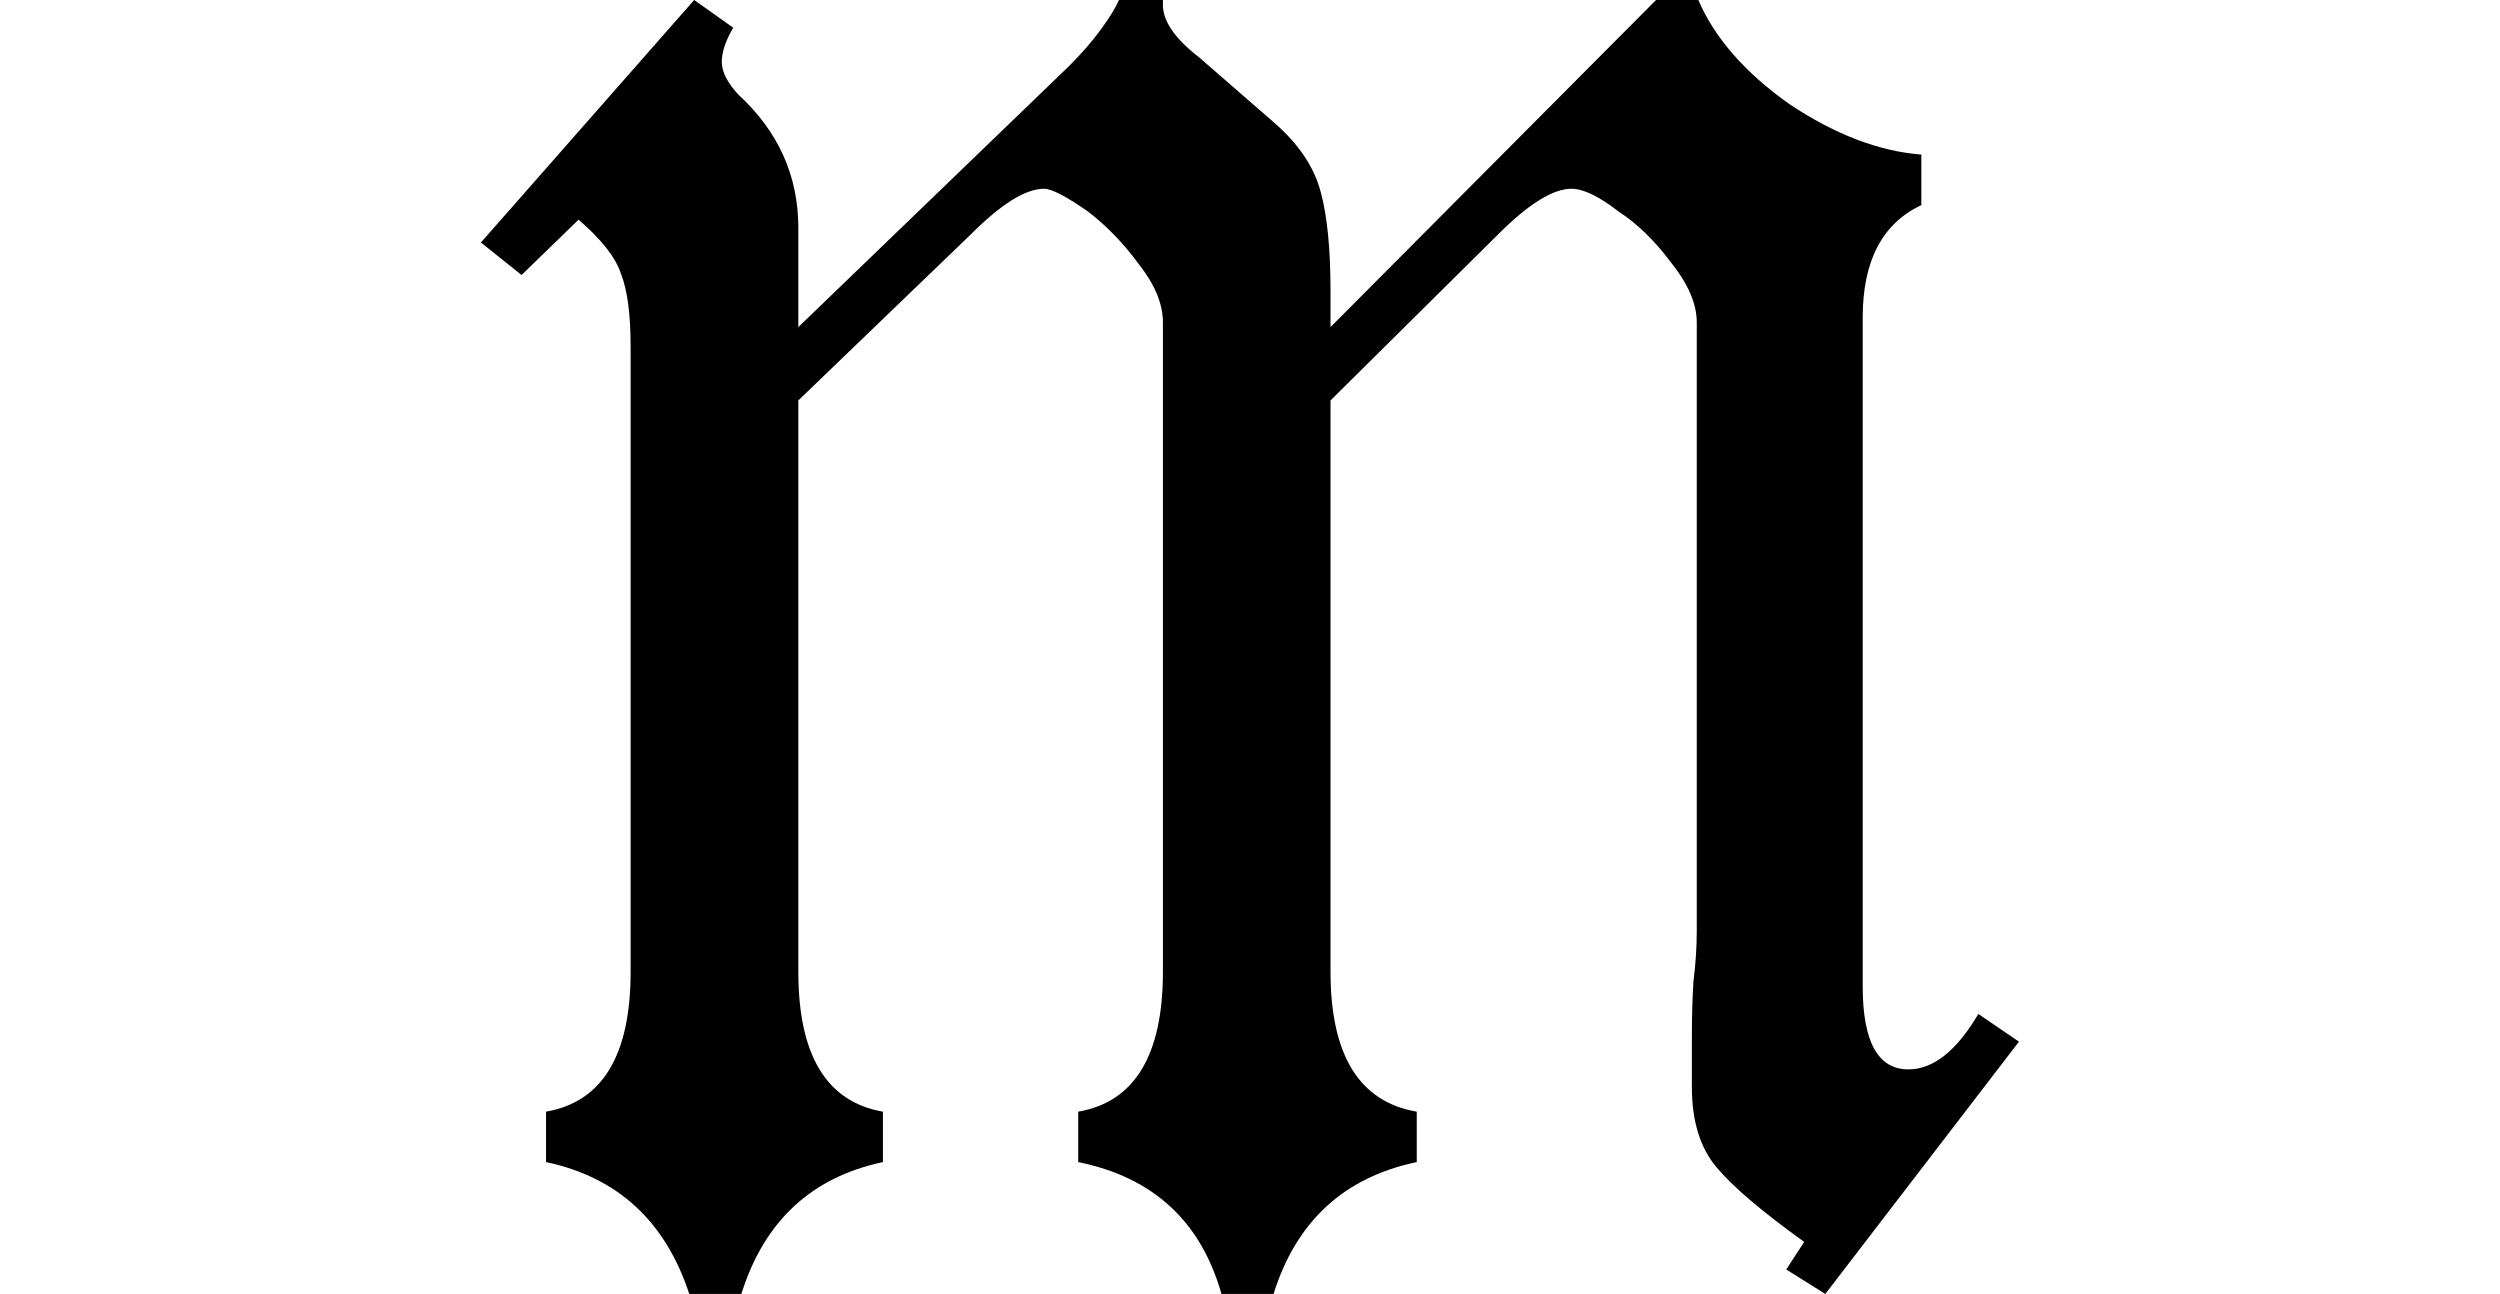<svg height="12.422" viewBox="0 0 24 12.422" width="24" xmlns="http://www.w3.org/2000/svg">
<path d="M2.719,-0.594 Q2.375,0.453 1.344,0.672 L1.344,1.156 Q2.156,1.297 2.156,2.5 L2.156,8.5 Q2.156,8.969 2.062,9.203 Q1.984,9.438 1.656,9.719 L1.109,9.188 L0.719,9.5 L2.766,11.828 L3.141,11.562 Q3.031,11.375 3.031,11.234 Q3.031,11.094 3.188,10.922 Q3.766,10.391 3.766,9.641 L3.766,8.688 L6.359,11.188 Q6.547,11.375 6.672,11.547 Q6.797,11.719 6.844,11.828 L7.266,11.828 L7.266,11.781 Q7.266,11.547 7.609,11.281 L8.328,10.656 Q8.688,10.344 8.781,9.984 Q8.875,9.641 8.875,9.031 L8.875,8.688 L12,11.828 L12.406,11.828 Q12.641,11.281 13.281,10.828 Q13.938,10.391 14.547,10.344 L14.547,9.859 Q13.984,9.594 13.984,8.781 L13.984,2.359 Q13.984,1.562 14.422,1.562 Q14.781,1.562 15.094,2.094 L15.484,1.828 L13.625,-0.594 L13.25,-0.359 L13.422,-0.094 Q12.812,0.344 12.578,0.625 Q12.344,0.906 12.344,1.391 Q12.344,1.609 12.344,1.875 Q12.344,2.156 12.359,2.406 Q12.391,2.656 12.391,2.891 Q12.391,3.141 12.391,3.312 L12.391,8.734 Q12.391,9 12.141,9.312 Q11.906,9.625 11.641,9.797 Q11.359,10.016 11.188,10.016 Q10.922,10.016 10.484,9.578 L8.875,7.984 L8.875,2.5 Q8.875,1.297 9.703,1.156 L9.703,0.672 Q8.656,0.453 8.328,-0.594 L7.828,-0.594 Q7.531,0.453 6.453,0.672 L6.453,1.156 Q7.266,1.297 7.266,2.5 L7.266,8.734 Q7.266,9 7.031,9.297 Q6.812,9.594 6.547,9.797 Q6.234,10.016 6.125,10.016 Q5.859,10.016 5.422,9.578 L3.766,7.984 L3.766,2.5 Q3.766,1.297 4.578,1.156 L4.578,0.672 Q3.547,0.453 3.219,-0.594 Z" transform="translate(3.898, 11.828) scale(1, -1)"/>
</svg>